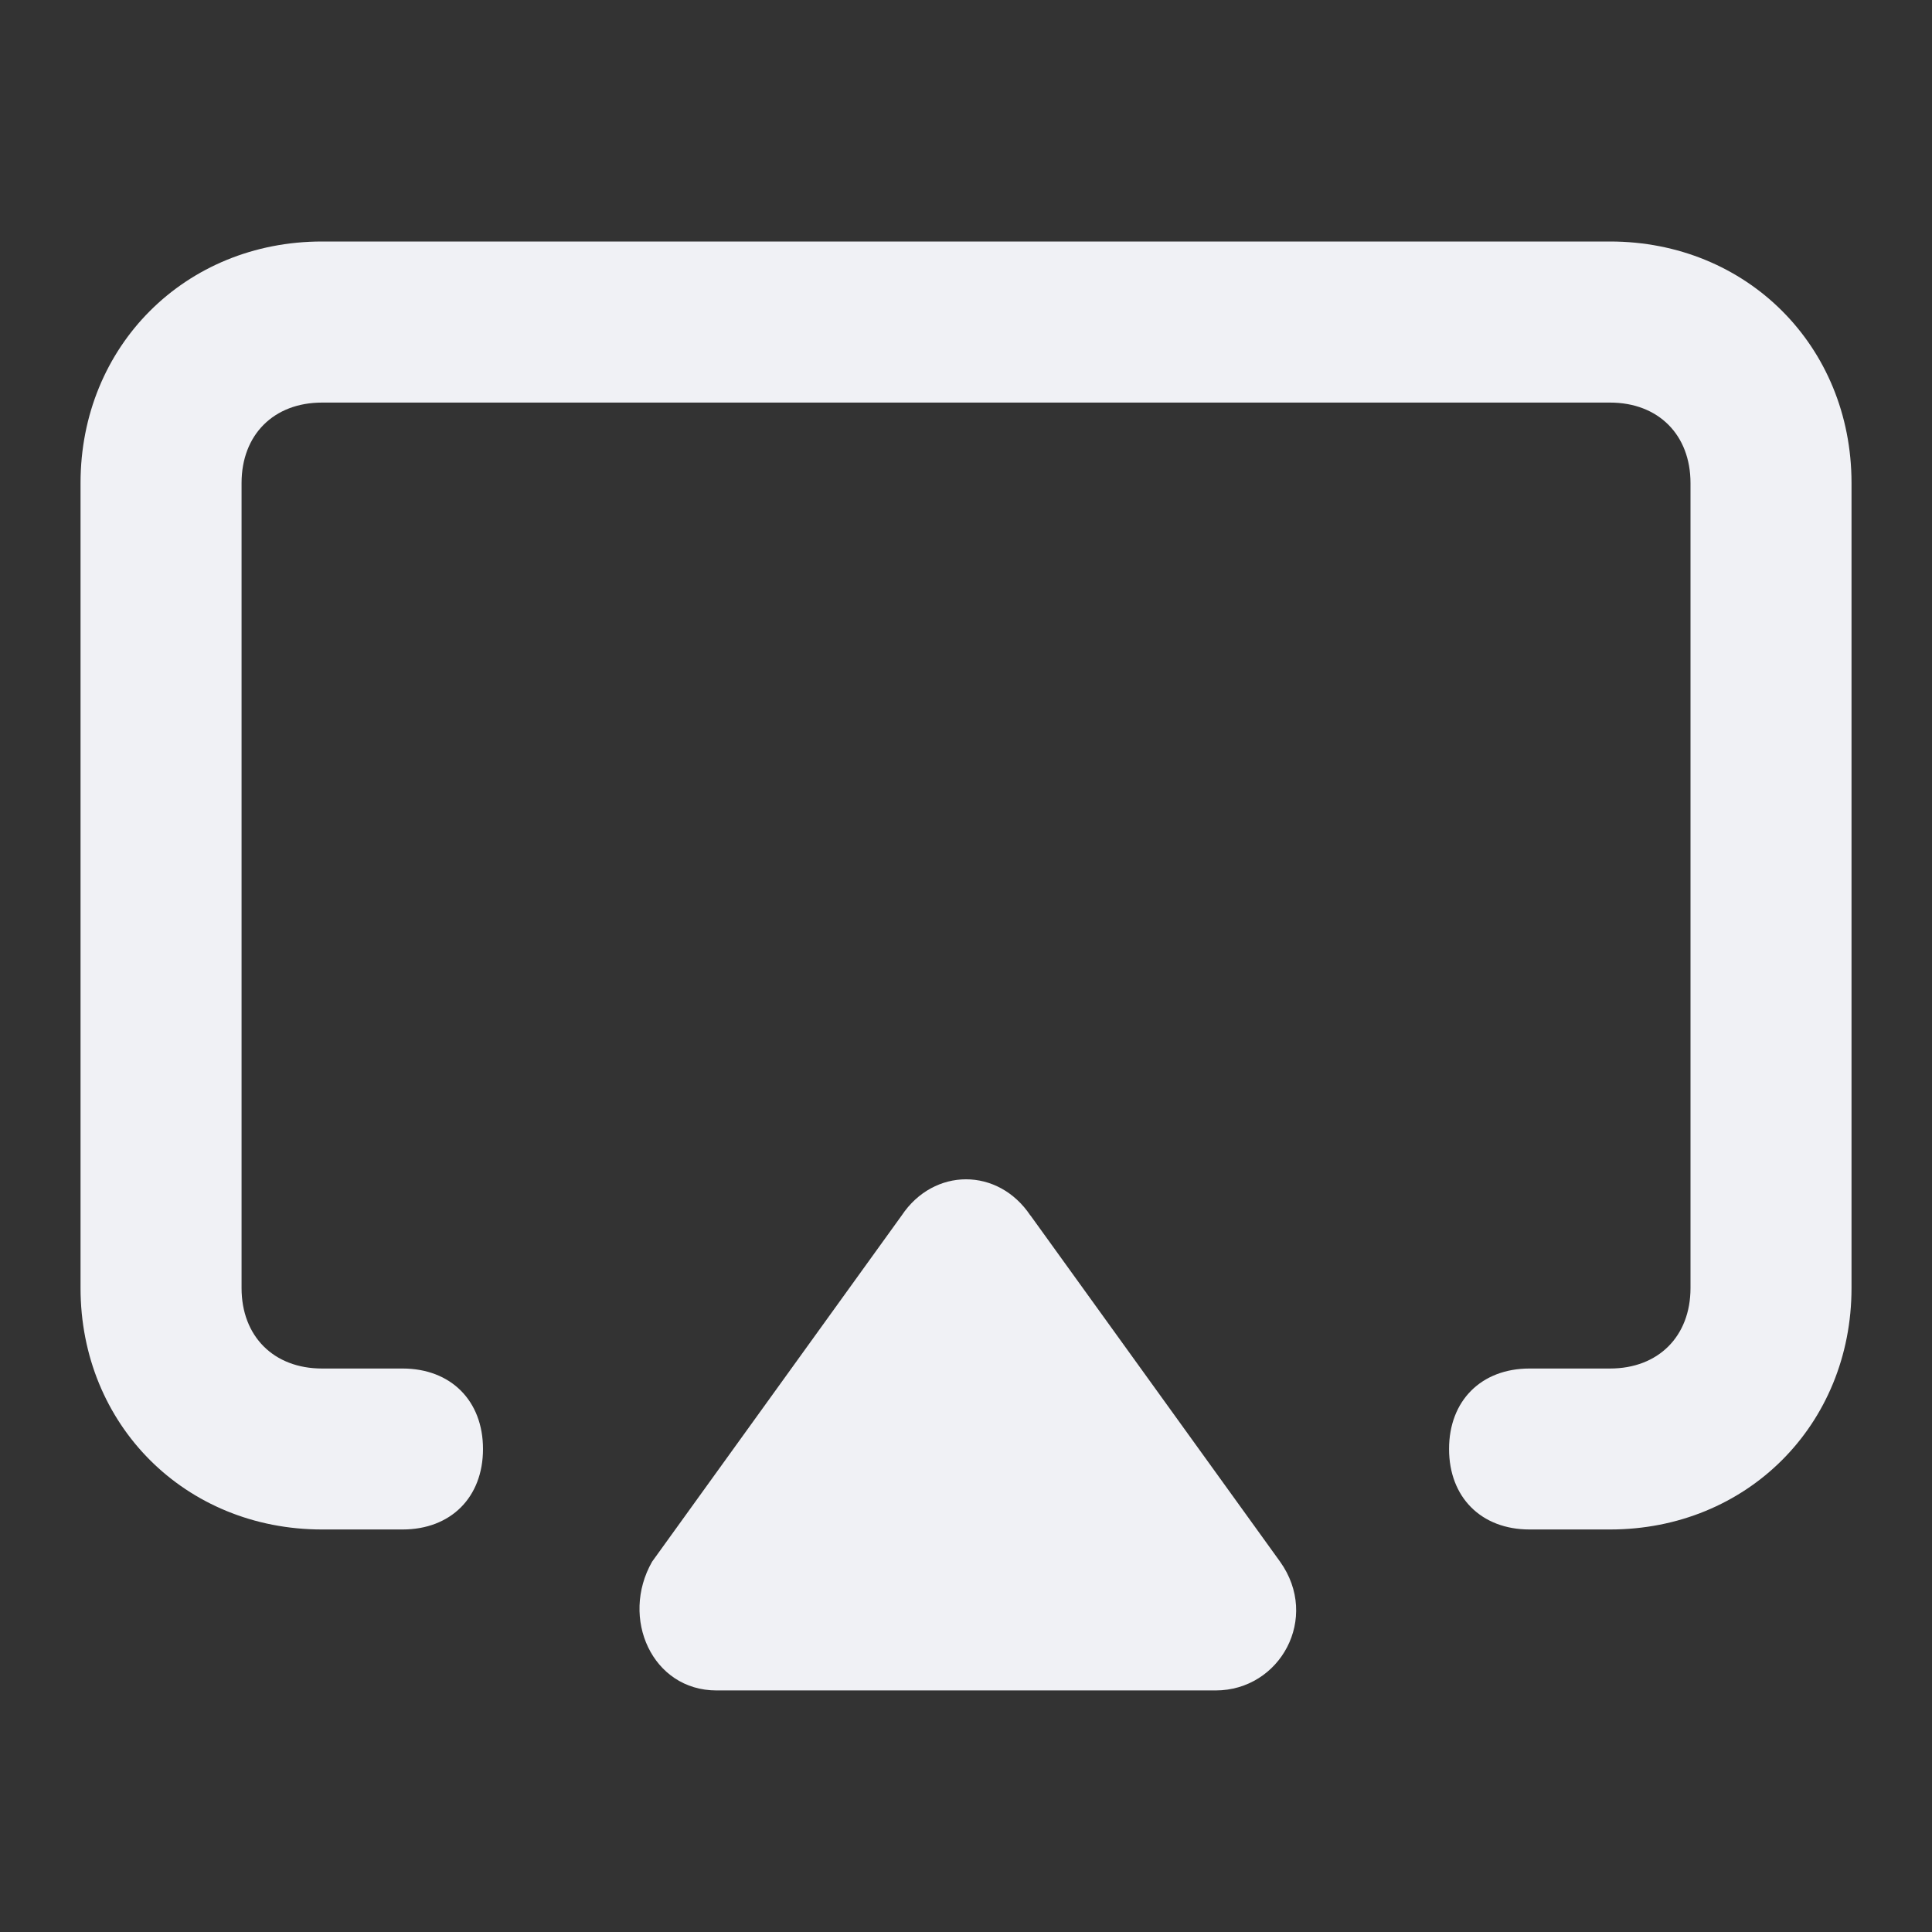 <!-- Generated by IcoMoon.io -->
<svg version="1.1" xmlns="http://www.w3.org/2000/svg" width="32" height="32" viewBox="0 0 32 32">
<rect x="0" y="0" width="32" height="32" fill="#333333" stroke="none"/>
<title>airplay</title>
<path fill="#f0f1f5" d="M26.667 4h-21.333c-2.267 0-4 1.733-4 4v13.333c0 2.267 1.733 4 4 4h1.333c0.8 0 1.333-0.533 1.333-1.333s-0.533-1.333-1.333-1.333h-1.333c-0.8 0-1.333-0.533-1.333-1.333v-13.333c0-0.8 0.533-1.333 1.333-1.333h21.333c0.8 0 1.333 0.533 1.333 1.333v13.333c0 0.8-0.533 1.333-1.333 1.333h-1.333c-0.8 0-1.333 0.533-1.333 1.333s0.533 1.333 1.333 1.333h1.333c2.267 0 4-1.733 4-4v-13.333c0-2.267-1.733-4-4-4z"></path>
<path fill="#f0f1f5" d="M17.067 20.133c-0.533-0.8-1.6-0.8-2.133 0l-4.133 5.733c-0.533 0.933 0 2.133 1.067 2.133h8.267c1.067 0 1.733-1.2 1.067-2.133l-4.133-5.733z"></path>
</svg>
